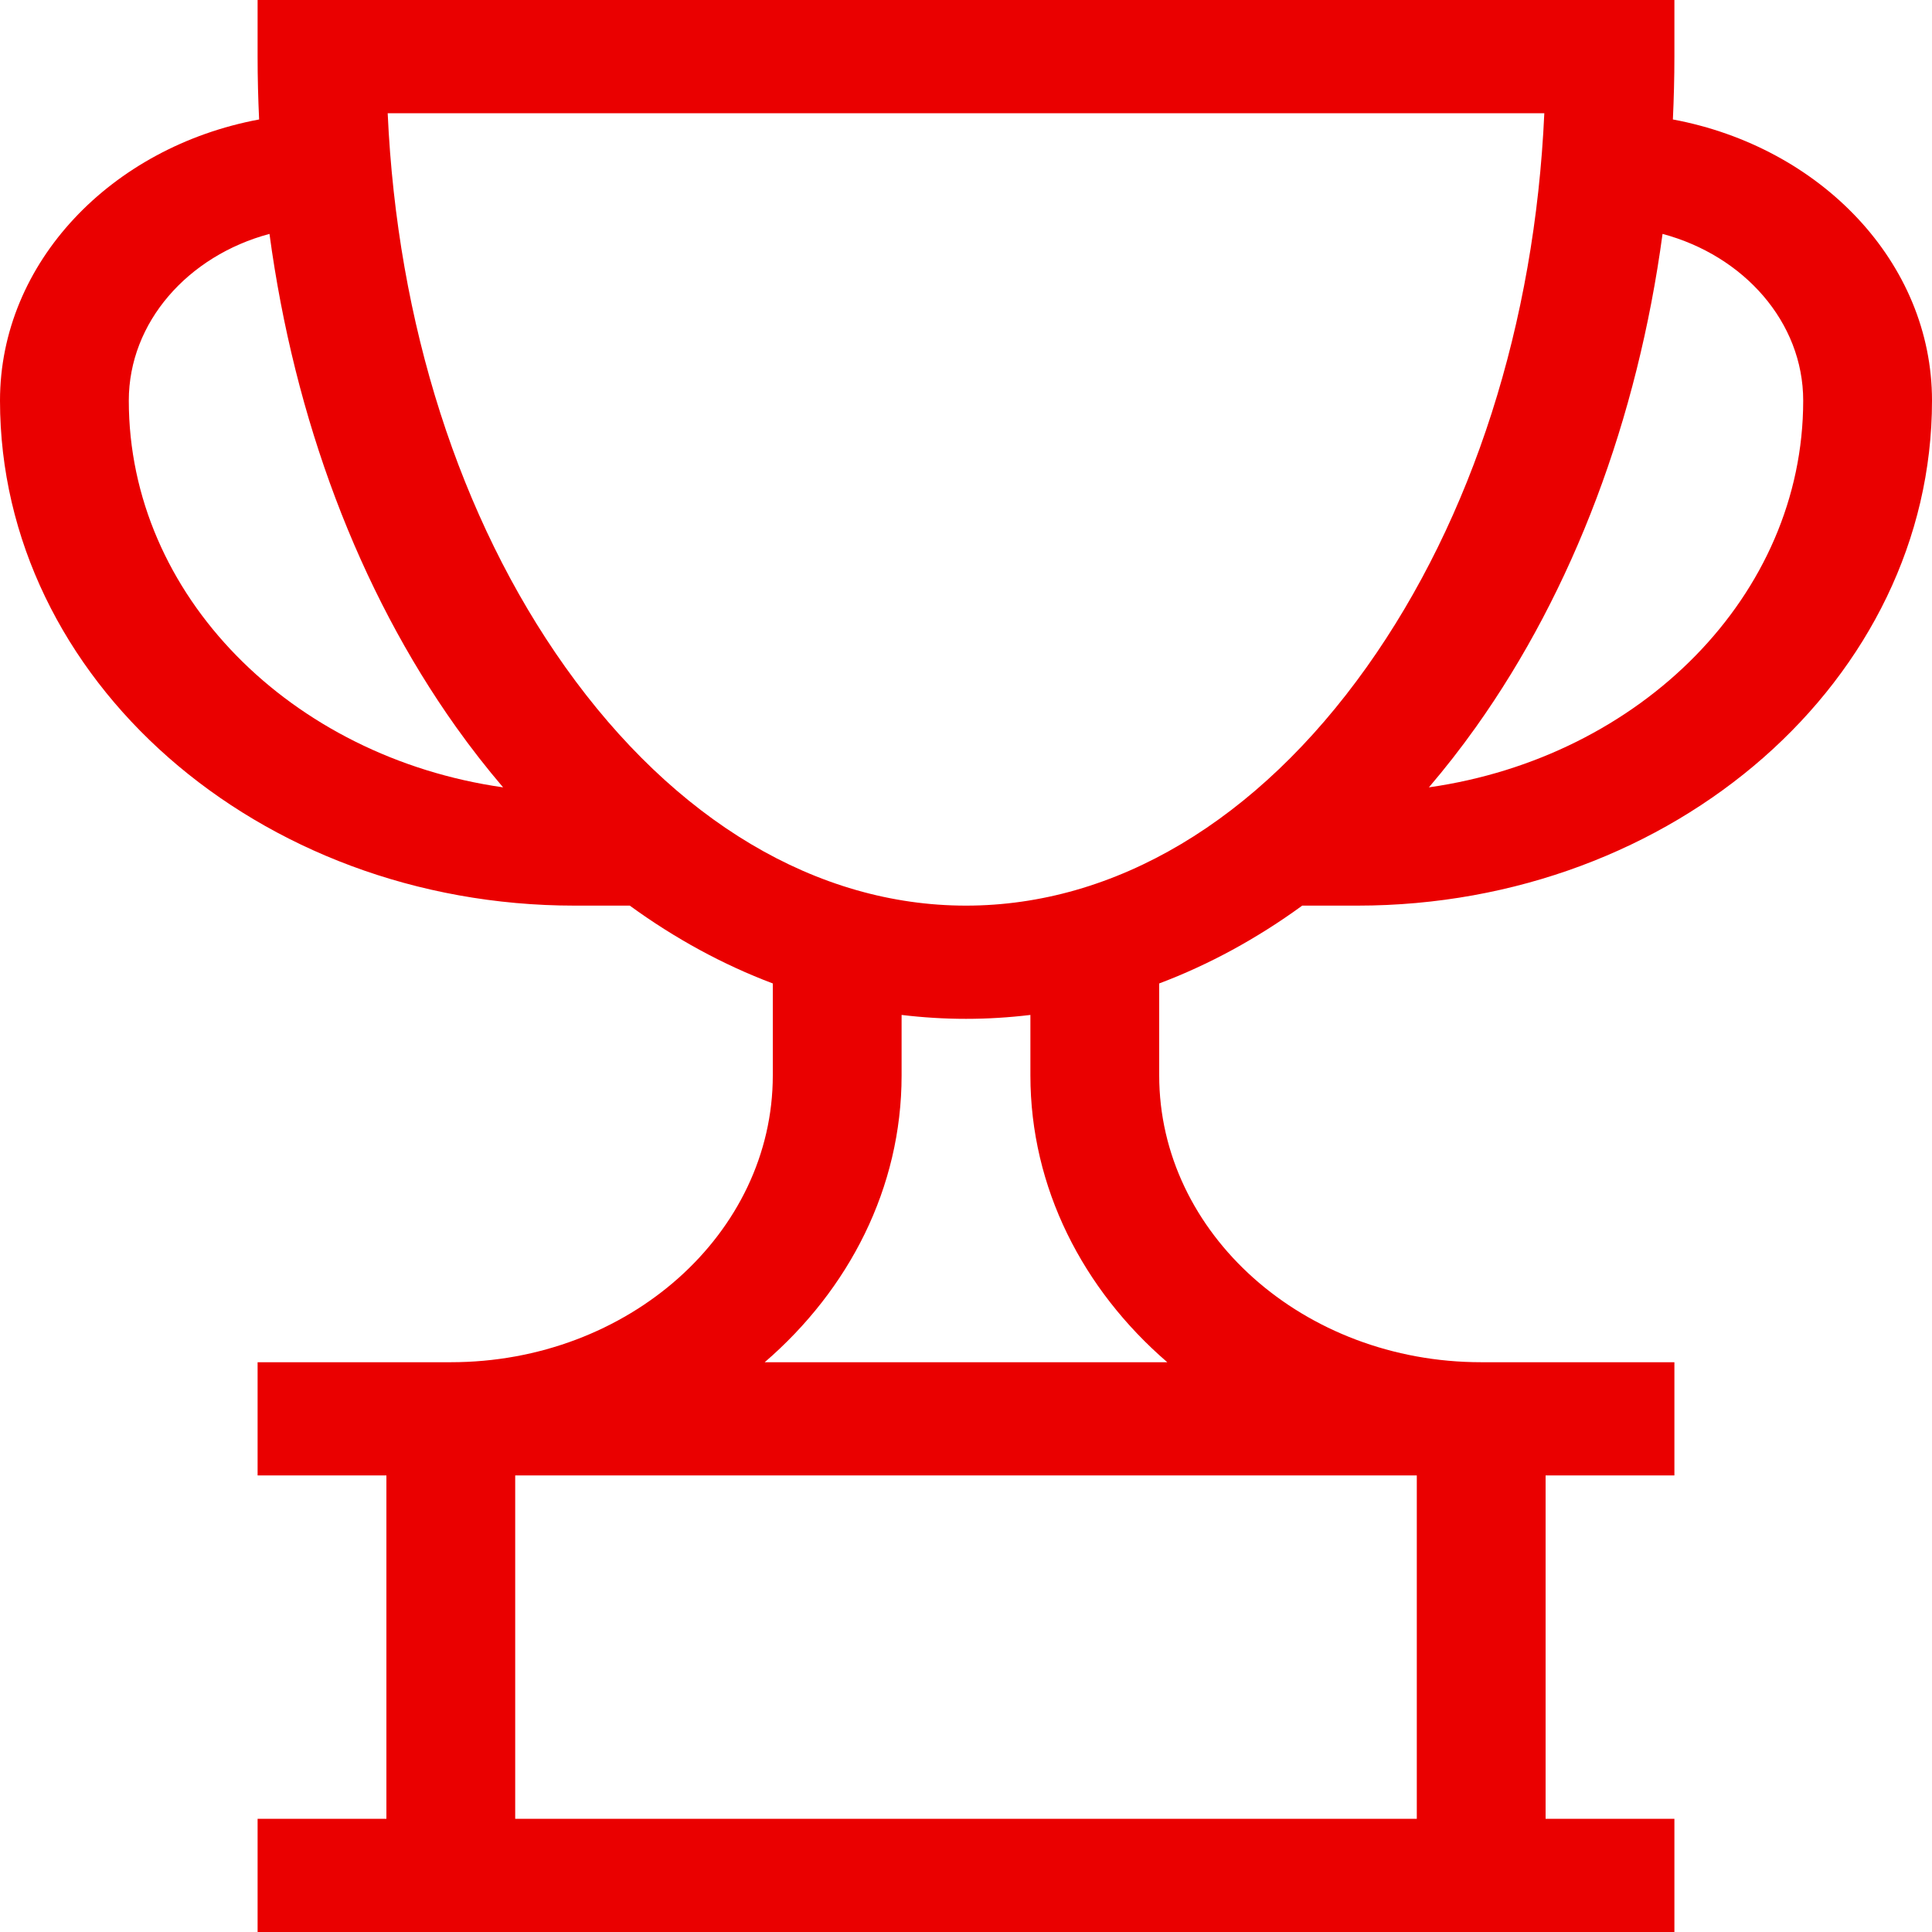 <svg width="60" height="60" viewBox="0 0 60 60" fill="none" xmlns="http://www.w3.org/2000/svg">
<path d="M0 12.441C0 21.089 8.005 28.125 17.845 28.125H19.558C20.965 29.149 22.453 29.959 24 30.542V33.398C24 38.309 19.514 42.305 14 42.305C12.12 42.305 9.873 42.305 8 42.305V45.82H12V56.484H8V60H52V56.484H48V45.82H52V42.305C50.127 42.305 47.879 42.305 46 42.305C40.486 42.305 36 38.309 36 33.398V30.542C37.547 29.959 39.035 29.149 40.442 28.125H42.155C51.995 28.125 60 21.089 60 12.441C60 8.154 56.544 4.566 51.953 3.71C51.983 3.063 52 2.412 52 1.758V0H8V1.758C8 2.412 8.017 3.063 8.047 3.71C3.456 4.566 0 8.155 0 12.441ZM44 45.82V56.484H16V45.82H44ZM36.251 42.305H23.749C26.369 40.046 28 36.888 28 33.398V31.52C28.66 31.599 29.328 31.641 30 31.641C30.672 31.641 31.34 31.599 32 31.52V33.398C32 36.888 33.631 40.046 36.251 42.305ZM56 12.441C56 18.486 50.958 23.515 44.376 24.452C44.881 23.86 45.369 23.236 45.838 22.577C48.865 18.32 50.855 13.015 51.632 7.264C54.157 7.939 56 10.004 56 12.441ZM47.96 3.516C47.666 10.038 45.734 16.09 42.446 20.714C39.047 25.493 34.627 28.125 30 28.125C25.373 28.125 20.953 25.493 17.554 20.714C14.266 16.09 12.334 10.038 12.04 3.516H47.96ZM8.369 7.264C9.145 13.015 11.135 18.32 14.162 22.577C14.631 23.236 15.119 23.86 15.624 24.452C9.042 23.515 4 18.486 4 12.441C4 10.004 5.843 7.939 8.369 7.264Z" fill="#EA0000"/>
</svg>
